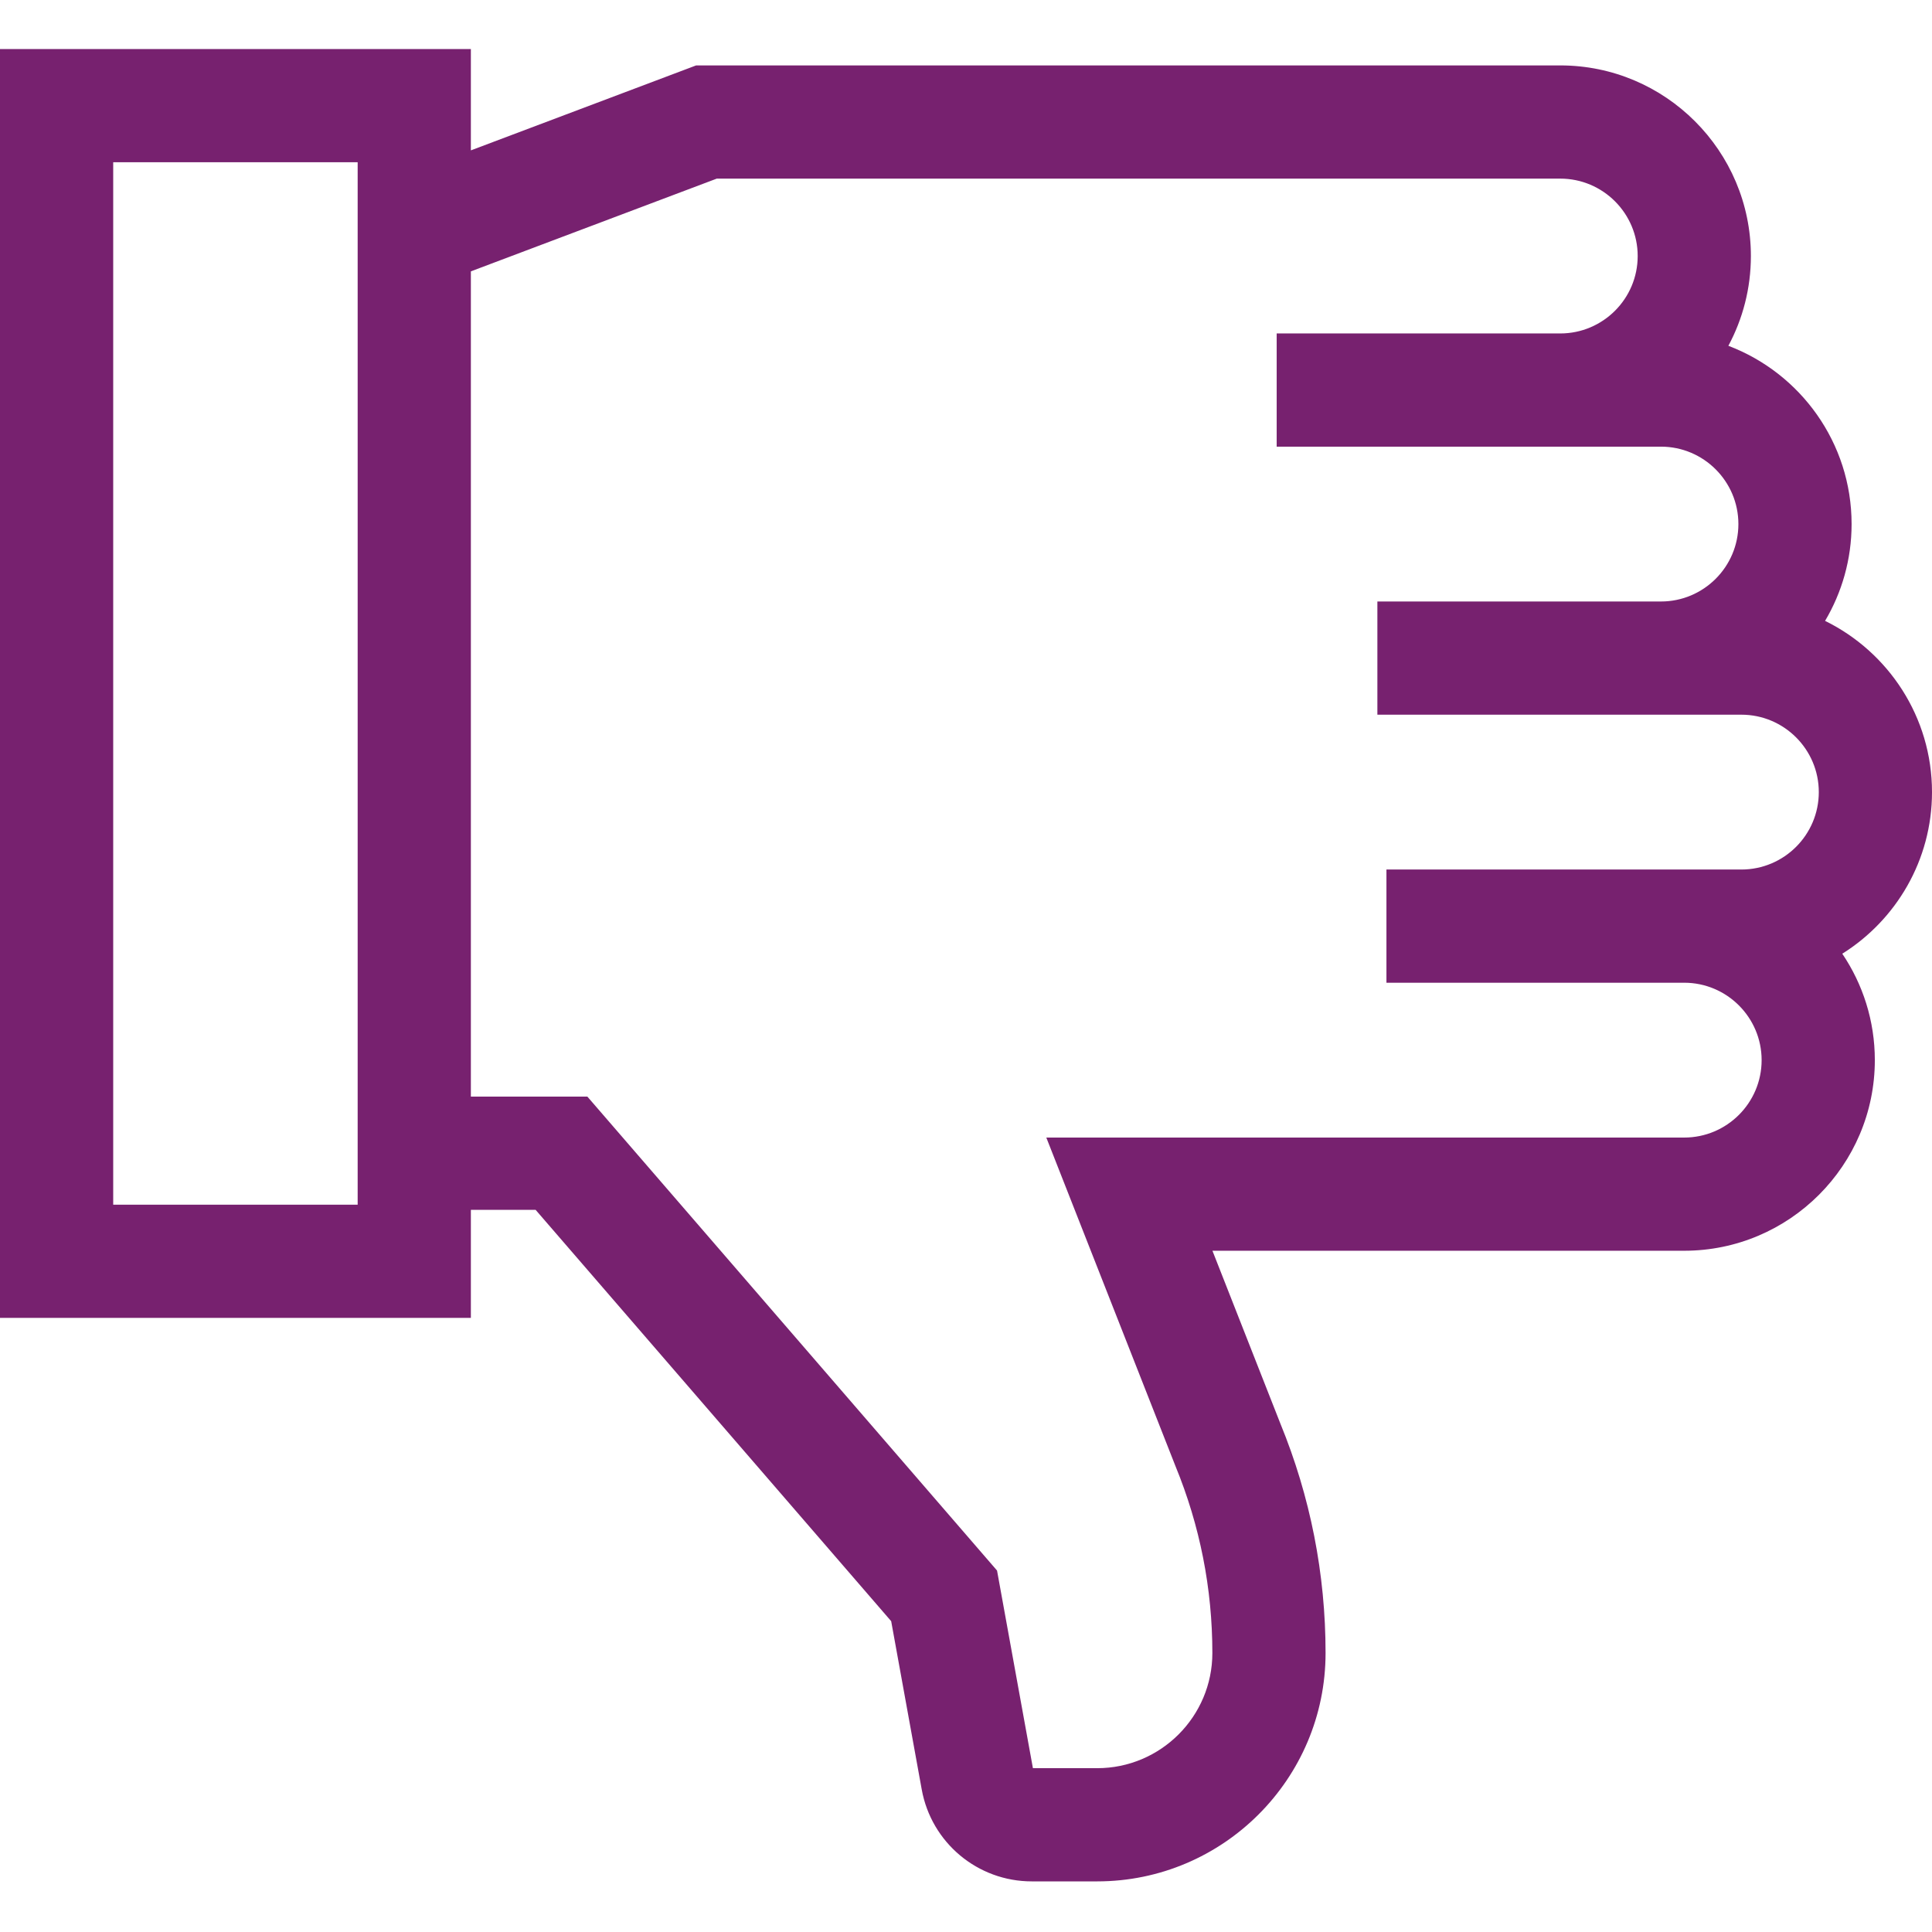 <svg fill="#77216F" height="512pt" viewBox="0 -13 512 512" width="512pt" xmlns="http://www.w3.org/2000/svg"><path d="m512 196.914c0-19.902-11.57-37.145-28.336-45.375 4.457-7.523 7.027-16.293 7.027-25.656 0-21.566-13.59-40.012-32.656-47.242 3.805-7.094 5.969-15.195 5.969-23.789 0-27.855-22.66-50.516-50.516-50.516h-229.008l-59.695 22.516v-26.852h-124.785v336.254h124.785v-28.637h17.156l94.23 109.012 8.098 44.613c2.562 14.105 14.824 24.344 29.164 24.344h17.332c33.371 0 60.523-27.152 60.523-60.523 0-20.977-4.035-41.445-11.996-60.852l-17.984-45.75h125.02c27.855 0 50.52-22.66 50.52-50.516 0-10.434-3.184-20.141-8.625-28.199 14.266-8.938 23.777-24.793 23.777-42.832zm-482-166.914h64.785v276.254h-64.785zm416.328 258.461h-169.047l34.133 86.828.086.219c6.496 15.797 9.789 32.473 9.789 49.555 0 16.832-13.691 30.523-30.523 30.523h-17.031l-9.508-52.375-108.562-125.594h-30.879v-218.703l65.164-24.578h223.539c11.312 0 20.516 9.203 20.516 20.516s-9.203 20.516-20.516 20.516h-75.156v30h101.844c11.312 0 20.516 9.203 20.516 20.516s-9.203 20.516-20.516 20.516h-75.156v30h96.465c11.312 0 20.516 9.203 20.516 20.516 0 11.316-9.203 20.516-20.516 20.516h-94.062v30h78.906c11.316 0 20.52 9.203 20.52 20.516 0 11.316-9.203 20.516-20.52 20.516zm0 0"/></svg>